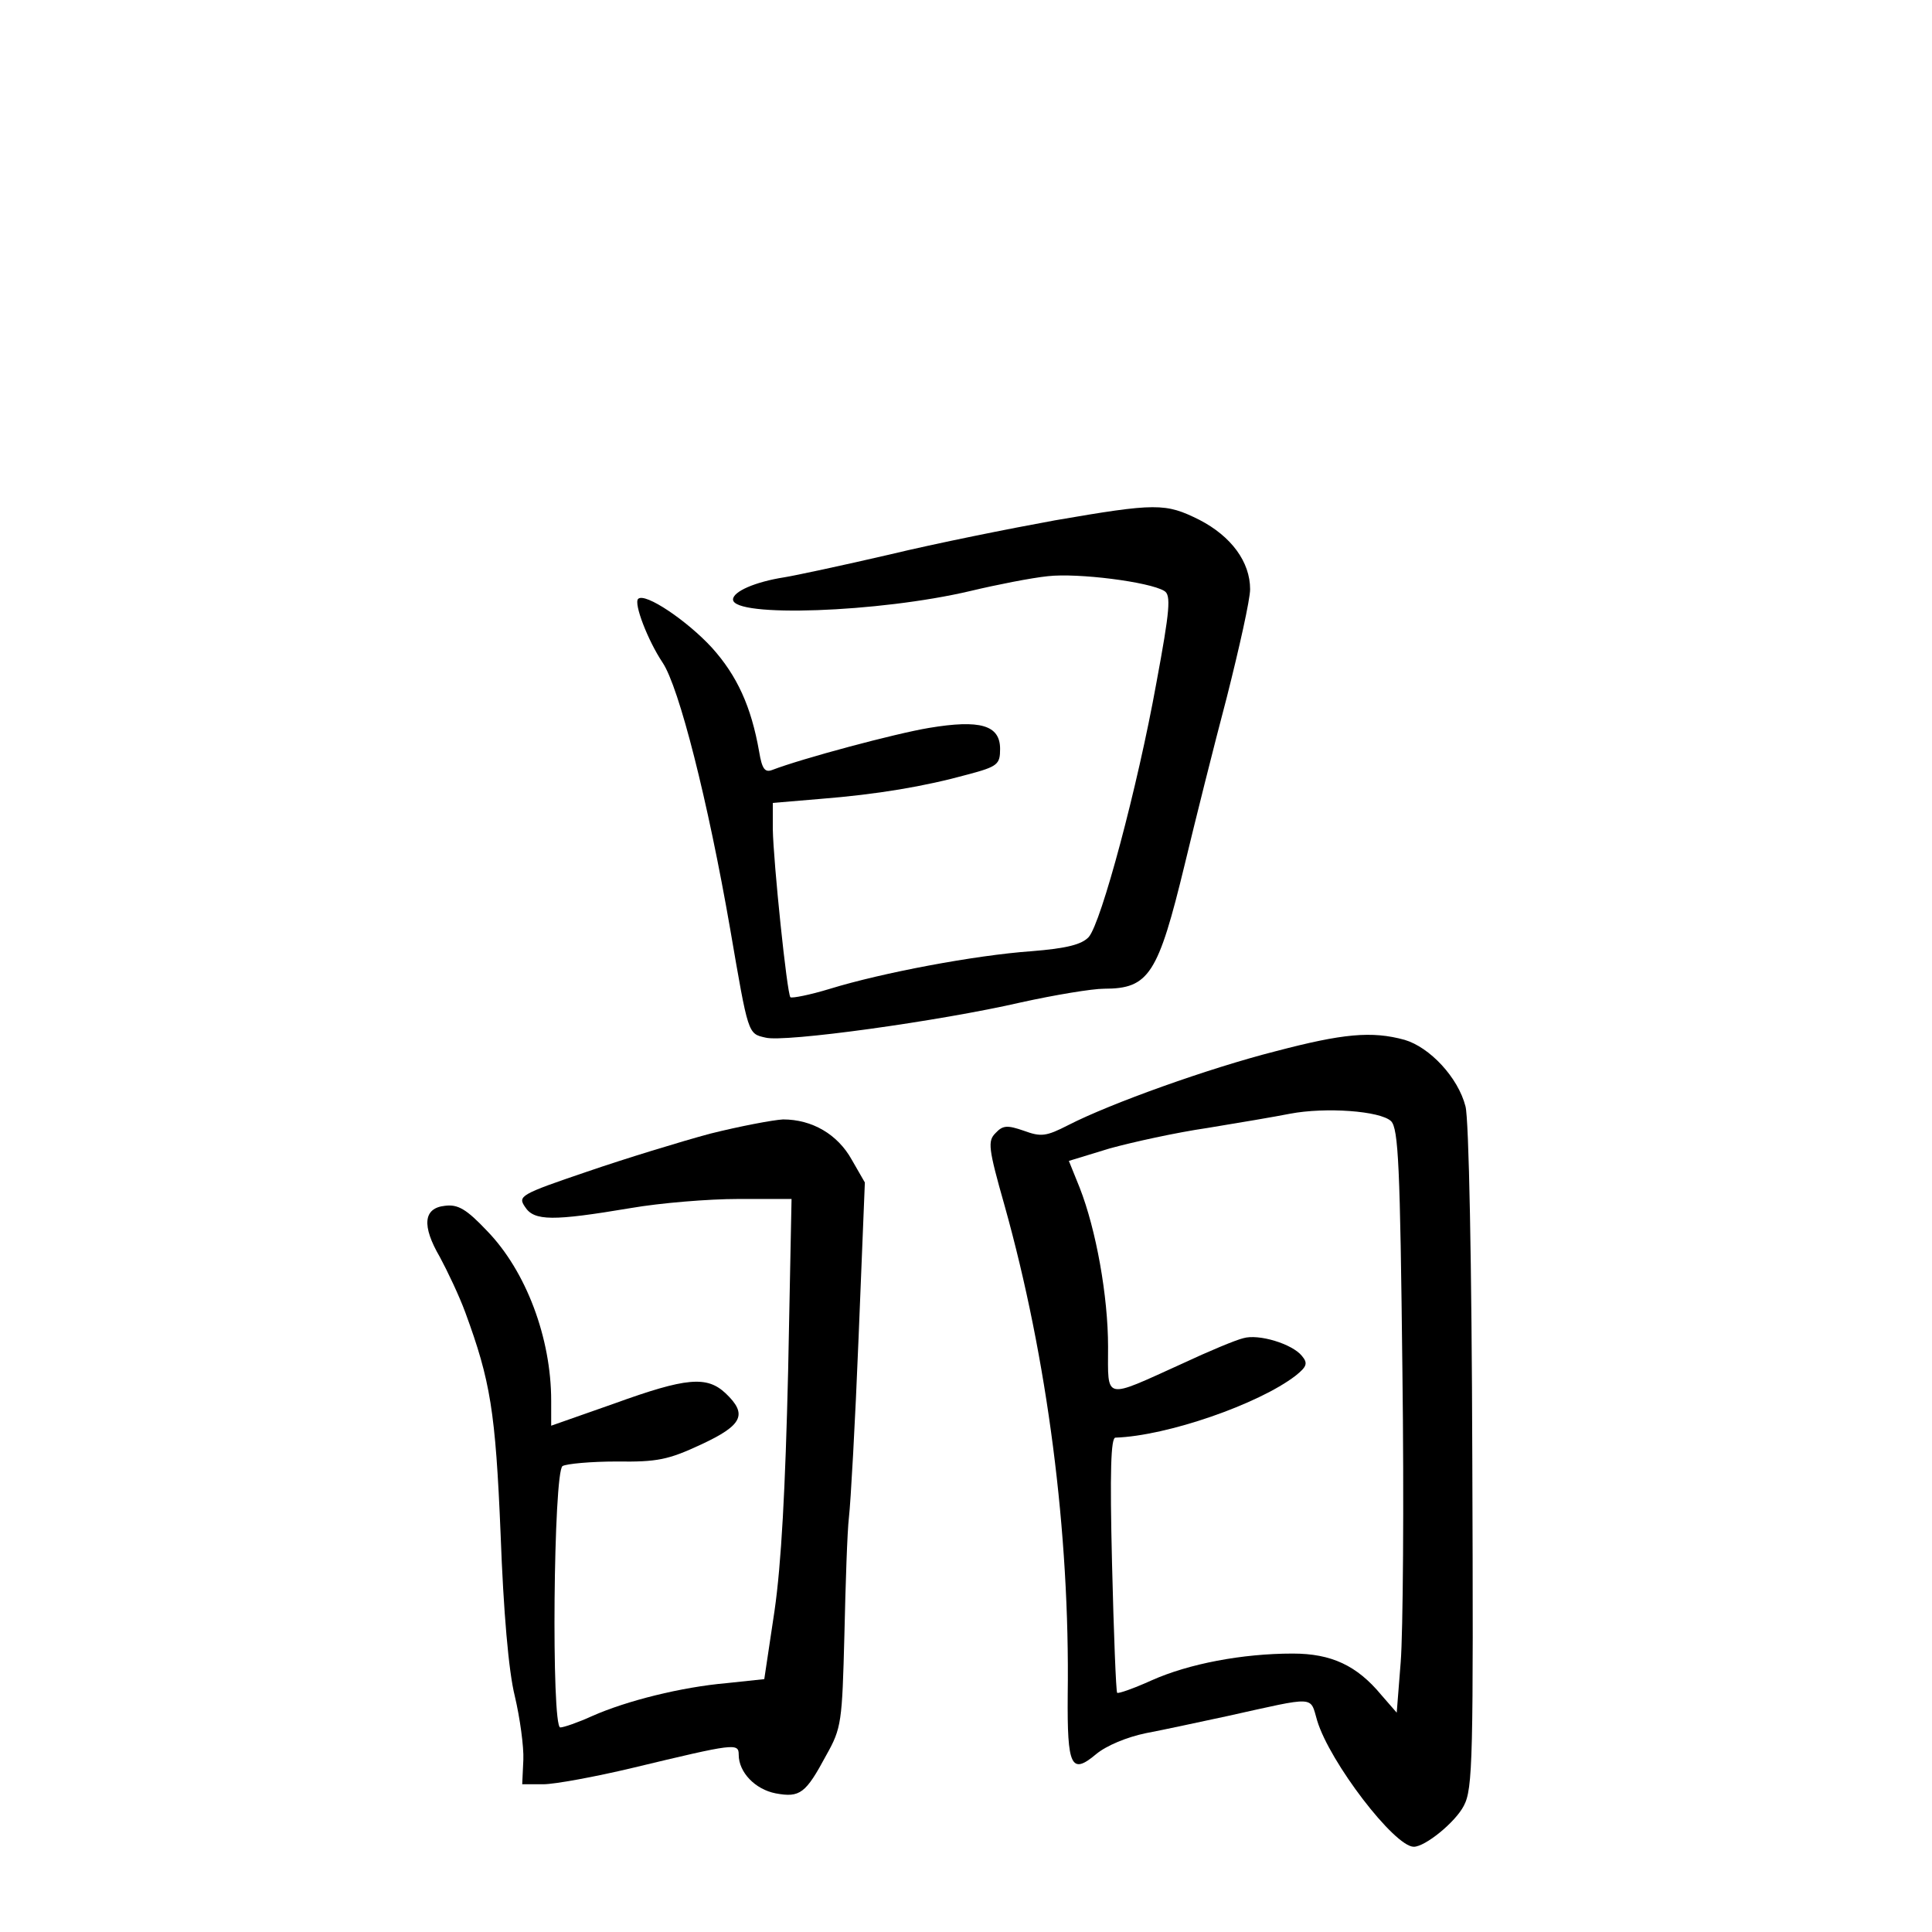 <?xml version="1.0" standalone="no"?>
<!DOCTYPE svg PUBLIC "-//W3C//DTD SVG 20010904//EN"
 "http://www.w3.org/TR/2001/REC-SVG-20010904/DTD/svg10.dtd">
<svg version="1.0" xmlns="http://www.w3.org/2000/svg"
 width="340pt" height="340pt" viewBox="0 0 340 340"
 preserveAspectRatio="xMidYMid meet">
<g transform="translate(0,340) scale(0.1,-0.1)"
fill="#000000" stroke="none">
<path d="M1855 2484 c-77 -14 -207 -40 -290 -60 -82 -19 -166 -37 -185 -40
-51 -8 -90 -25 -90 -39 0 -32 257 -23 418 15 46 11 107 23 136 26 53 6 179
-10 205 -26 12 -7 10 -33 -14 -162 -33 -183 -97 -422 -119 -447 -12 -13 -38
-20 -101 -25 -99 -7 -263 -38 -354 -66 -36 -11 -67 -17 -70 -15 -6 6 -30 238
-31 296 l0 46 83 7 c101 8 184 22 260 43 53 14 57 18 57 45 0 42 -35 52 -125
37 -60 -10 -224 -54 -276 -74 -13 -5 -18 2 -23 32 -14 80 -39 134 -83 183 -43
47 -118 98 -130 86 -8 -8 17 -73 43 -112 29 -43 80 -244 119 -469 32 -186 31
-184 62 -191 32 -9 307 29 450 62 59 13 125 24 146 24 79 0 95 25 142 219 18
75 51 207 74 294 22 87 41 172 41 190 0 48 -33 93 -89 122 -60 30 -76 30 -256
-1z"/>
<path d="M2245 1550 c-118 -30 -291 -92 -365 -130 -39 -20 -48 -21 -78 -10
-29 10 -37 10 -50 -4 -14 -14 -13 -26 16 -128 75 -268 115 -575 111 -861 -1
-126 6 -141 50 -104 18 15 54 30 88 37 32 6 96 20 143 30 158 35 145 36 158
-8 22 -73 136 -222 170 -222 20 0 73 43 88 72 16 30 17 81 15 613 -1 341 -6
596 -12 618 -13 51 -63 104 -107 117 -58 16 -109 11 -227 -20z m203 -123 c13
-13 16 -79 20 -439 3 -233 1 -463 -3 -513 l-7 -89 -27 31 c-43 52 -88 73 -156
73 -89 0 -183 -18 -248 -47 -31 -14 -59 -24 -61 -22 -2 2 -6 104 -9 227 -4
164 -2 222 6 222 91 3 252 59 317 109 20 16 22 22 11 35 -17 21 -76 39 -103
31 -13 -3 -61 -23 -108 -45 -139 -63 -130 -65 -130 30 0 89 -21 206 -50 280
l-19 47 72 22 c40 11 117 28 172 36 55 9 120 20 145 25 63 12 159 5 178 -13z"/>
<path d="M1250 1405 c-52 -14 -150 -44 -217 -67 -118 -40 -122 -43 -109 -62
16 -25 49 -25 186 -2 52 9 137 16 189 16 l94 0 -6 -302 c-5 -210 -12 -340 -24
-423 l-18 -120 -66 -7 c-80 -7 -176 -31 -237 -58 -24 -11 -50 -20 -56 -20 -16
0 -12 450 4 460 7 4 50 8 95 8 72 -1 91 3 149 30 73 34 82 53 43 90 -33 31
-69 28 -196 -18 l-111 -39 0 44 c0 110 -44 228 -113 299 -36 38 -51 47 -74 44
-38 -4 -41 -35 -9 -90 13 -24 34 -68 45 -98 44 -120 53 -173 62 -390 5 -136
14 -241 25 -285 9 -38 16 -89 15 -112 l-2 -43 37 0 c20 0 91 13 158 29 179 43
186 44 186 23 0 -31 29 -61 65 -68 43 -8 53 0 89 67 27 48 28 58 32 212 2 89
5 182 8 207 3 25 11 167 17 317 l11 272 -23 40 c-25 45 -70 71 -121 71 -18 -1
-76 -12 -128 -25z"/>
</g>
</svg>
